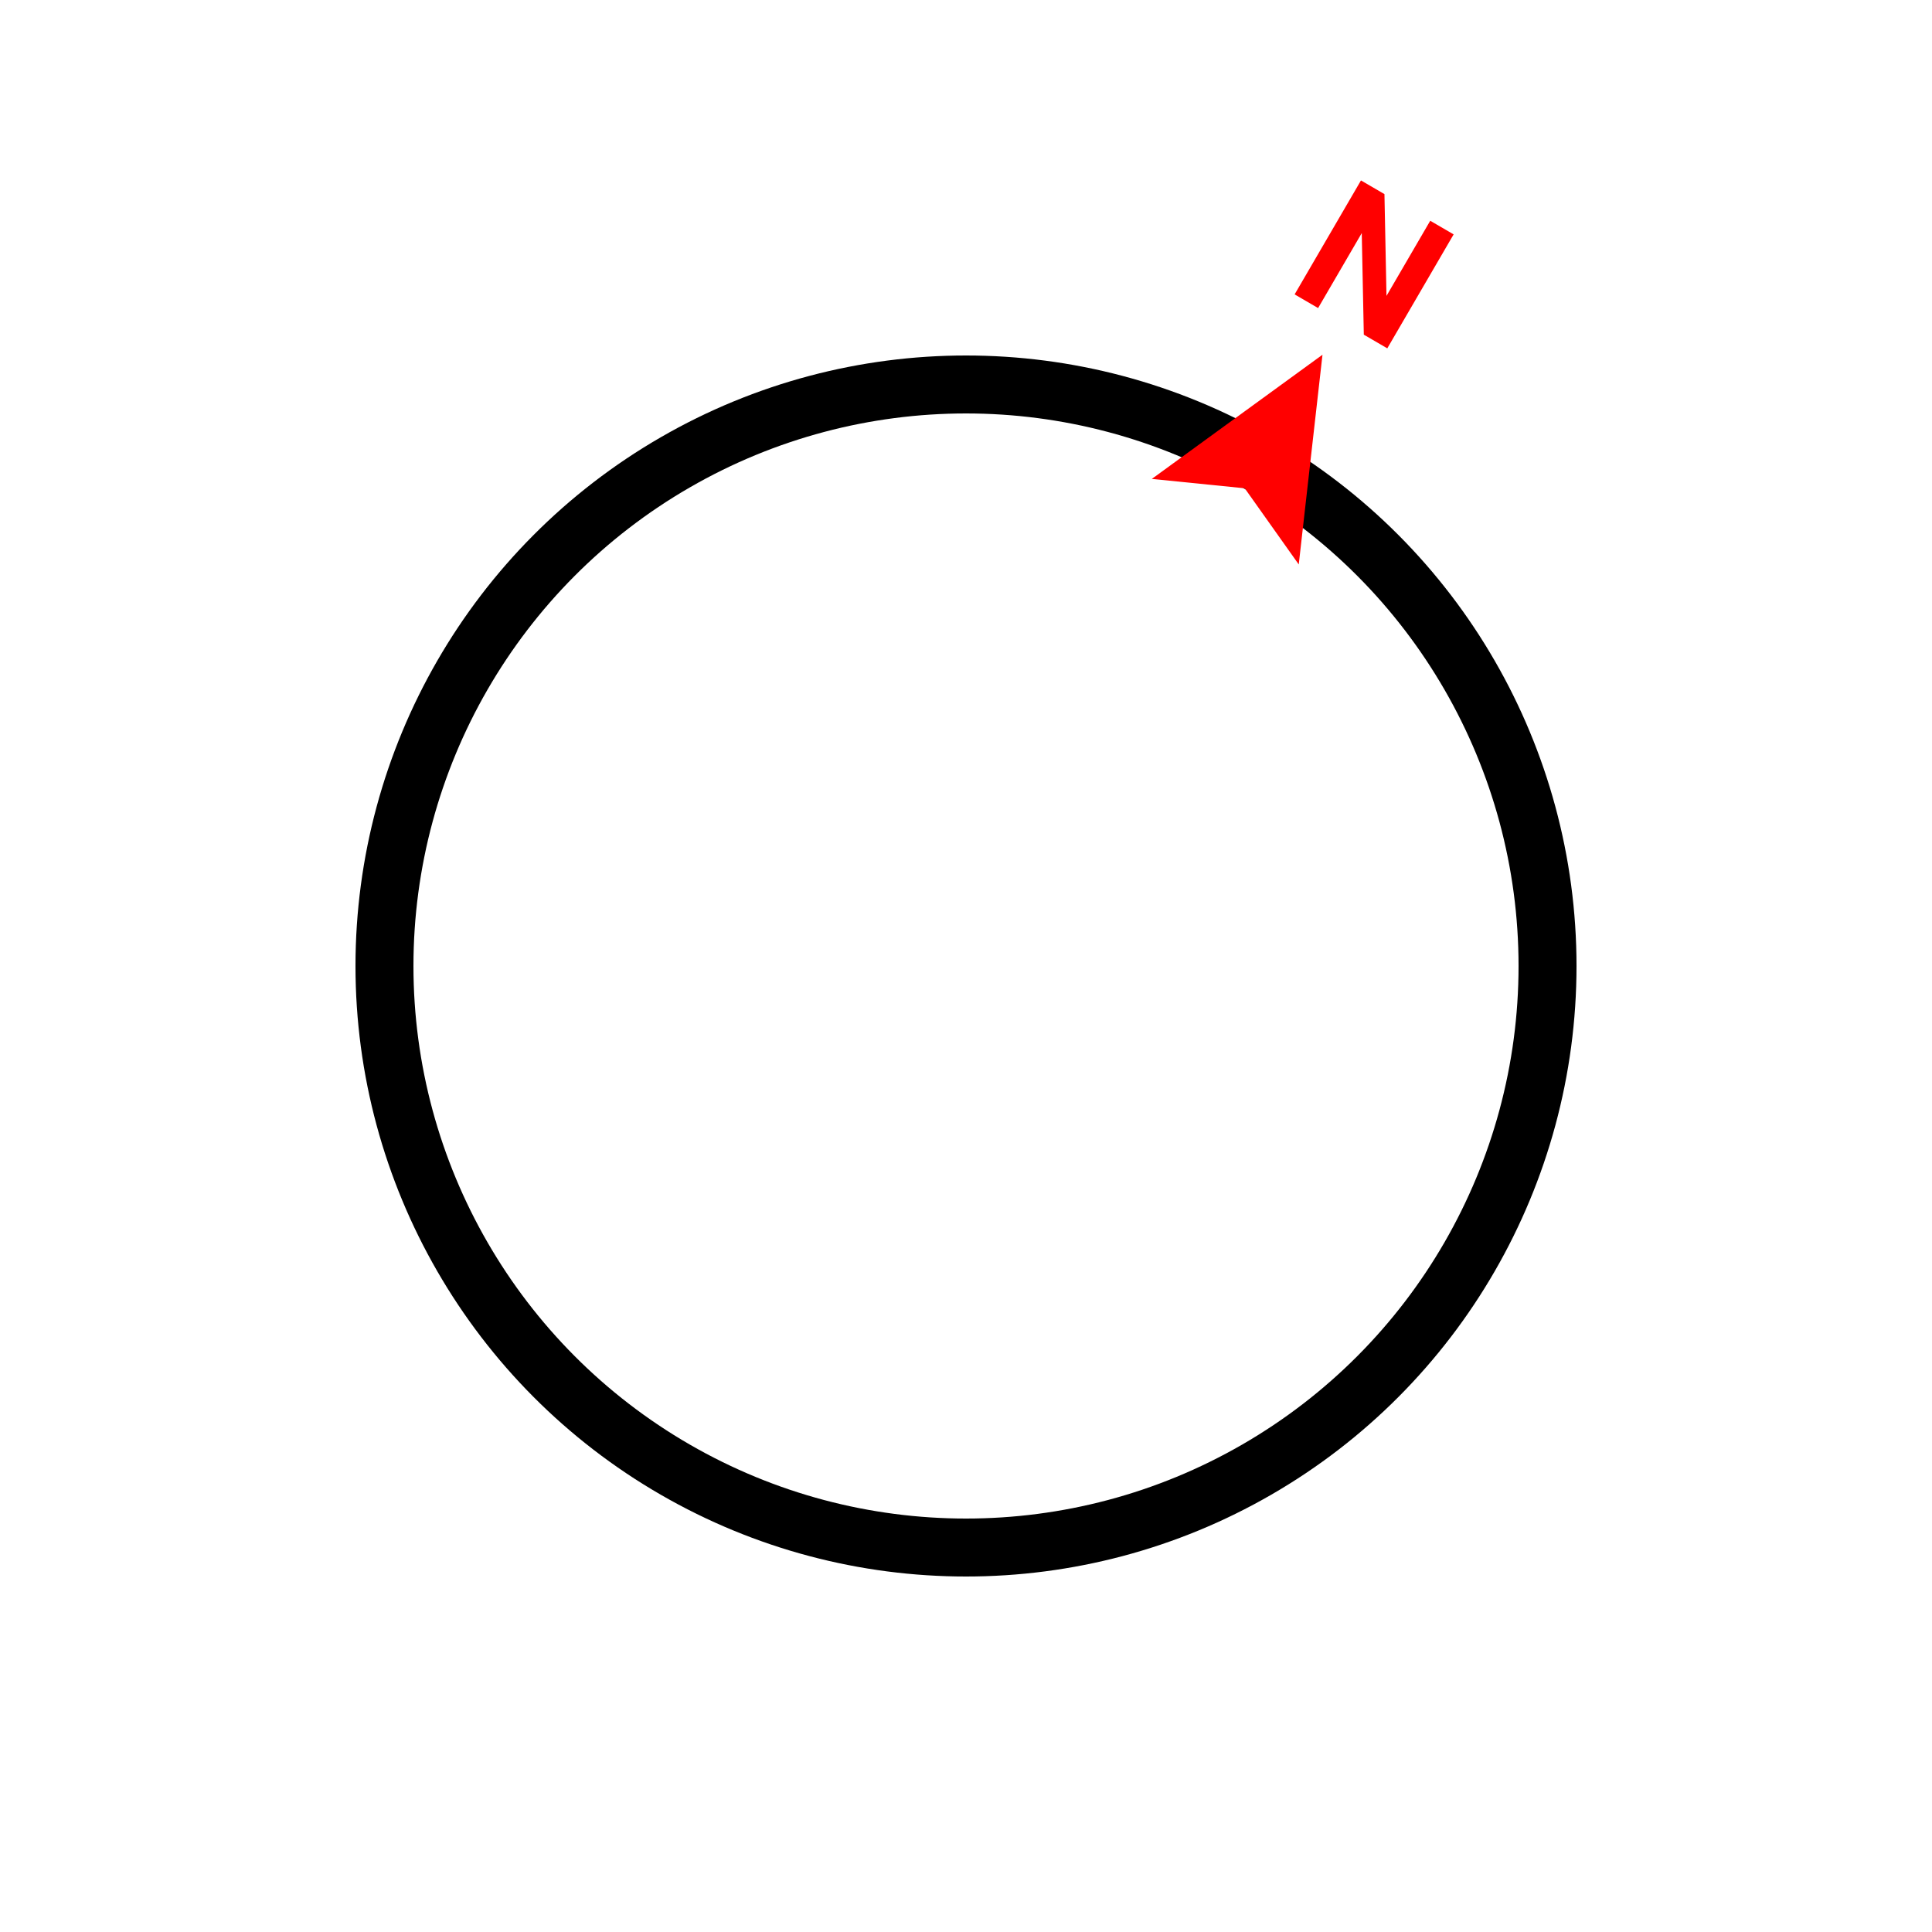 <svg width="500" height="500" viewBox="0 0 500 500" fill="none" xmlns="http://www.w3.org/2000/svg">
<rect width="500" height="500" fill="white"/>
<circle cx="250" cy="250" r="150.5" stroke="black" stroke-width="15"/>
<path d="M272 117L250 67L228 117L250 107L272 117Z" fill="#FF0000" transform="rotate(30.208 250.184 250.319)"/>
<path d="M263.797 57H256.766L243.078 34.547V57H236.047V22.875H243.078L256.789 45.375V22.875H263.797V57Z" transform="rotate(30.208 250 250)" fill="#FF0000"/>
</svg>